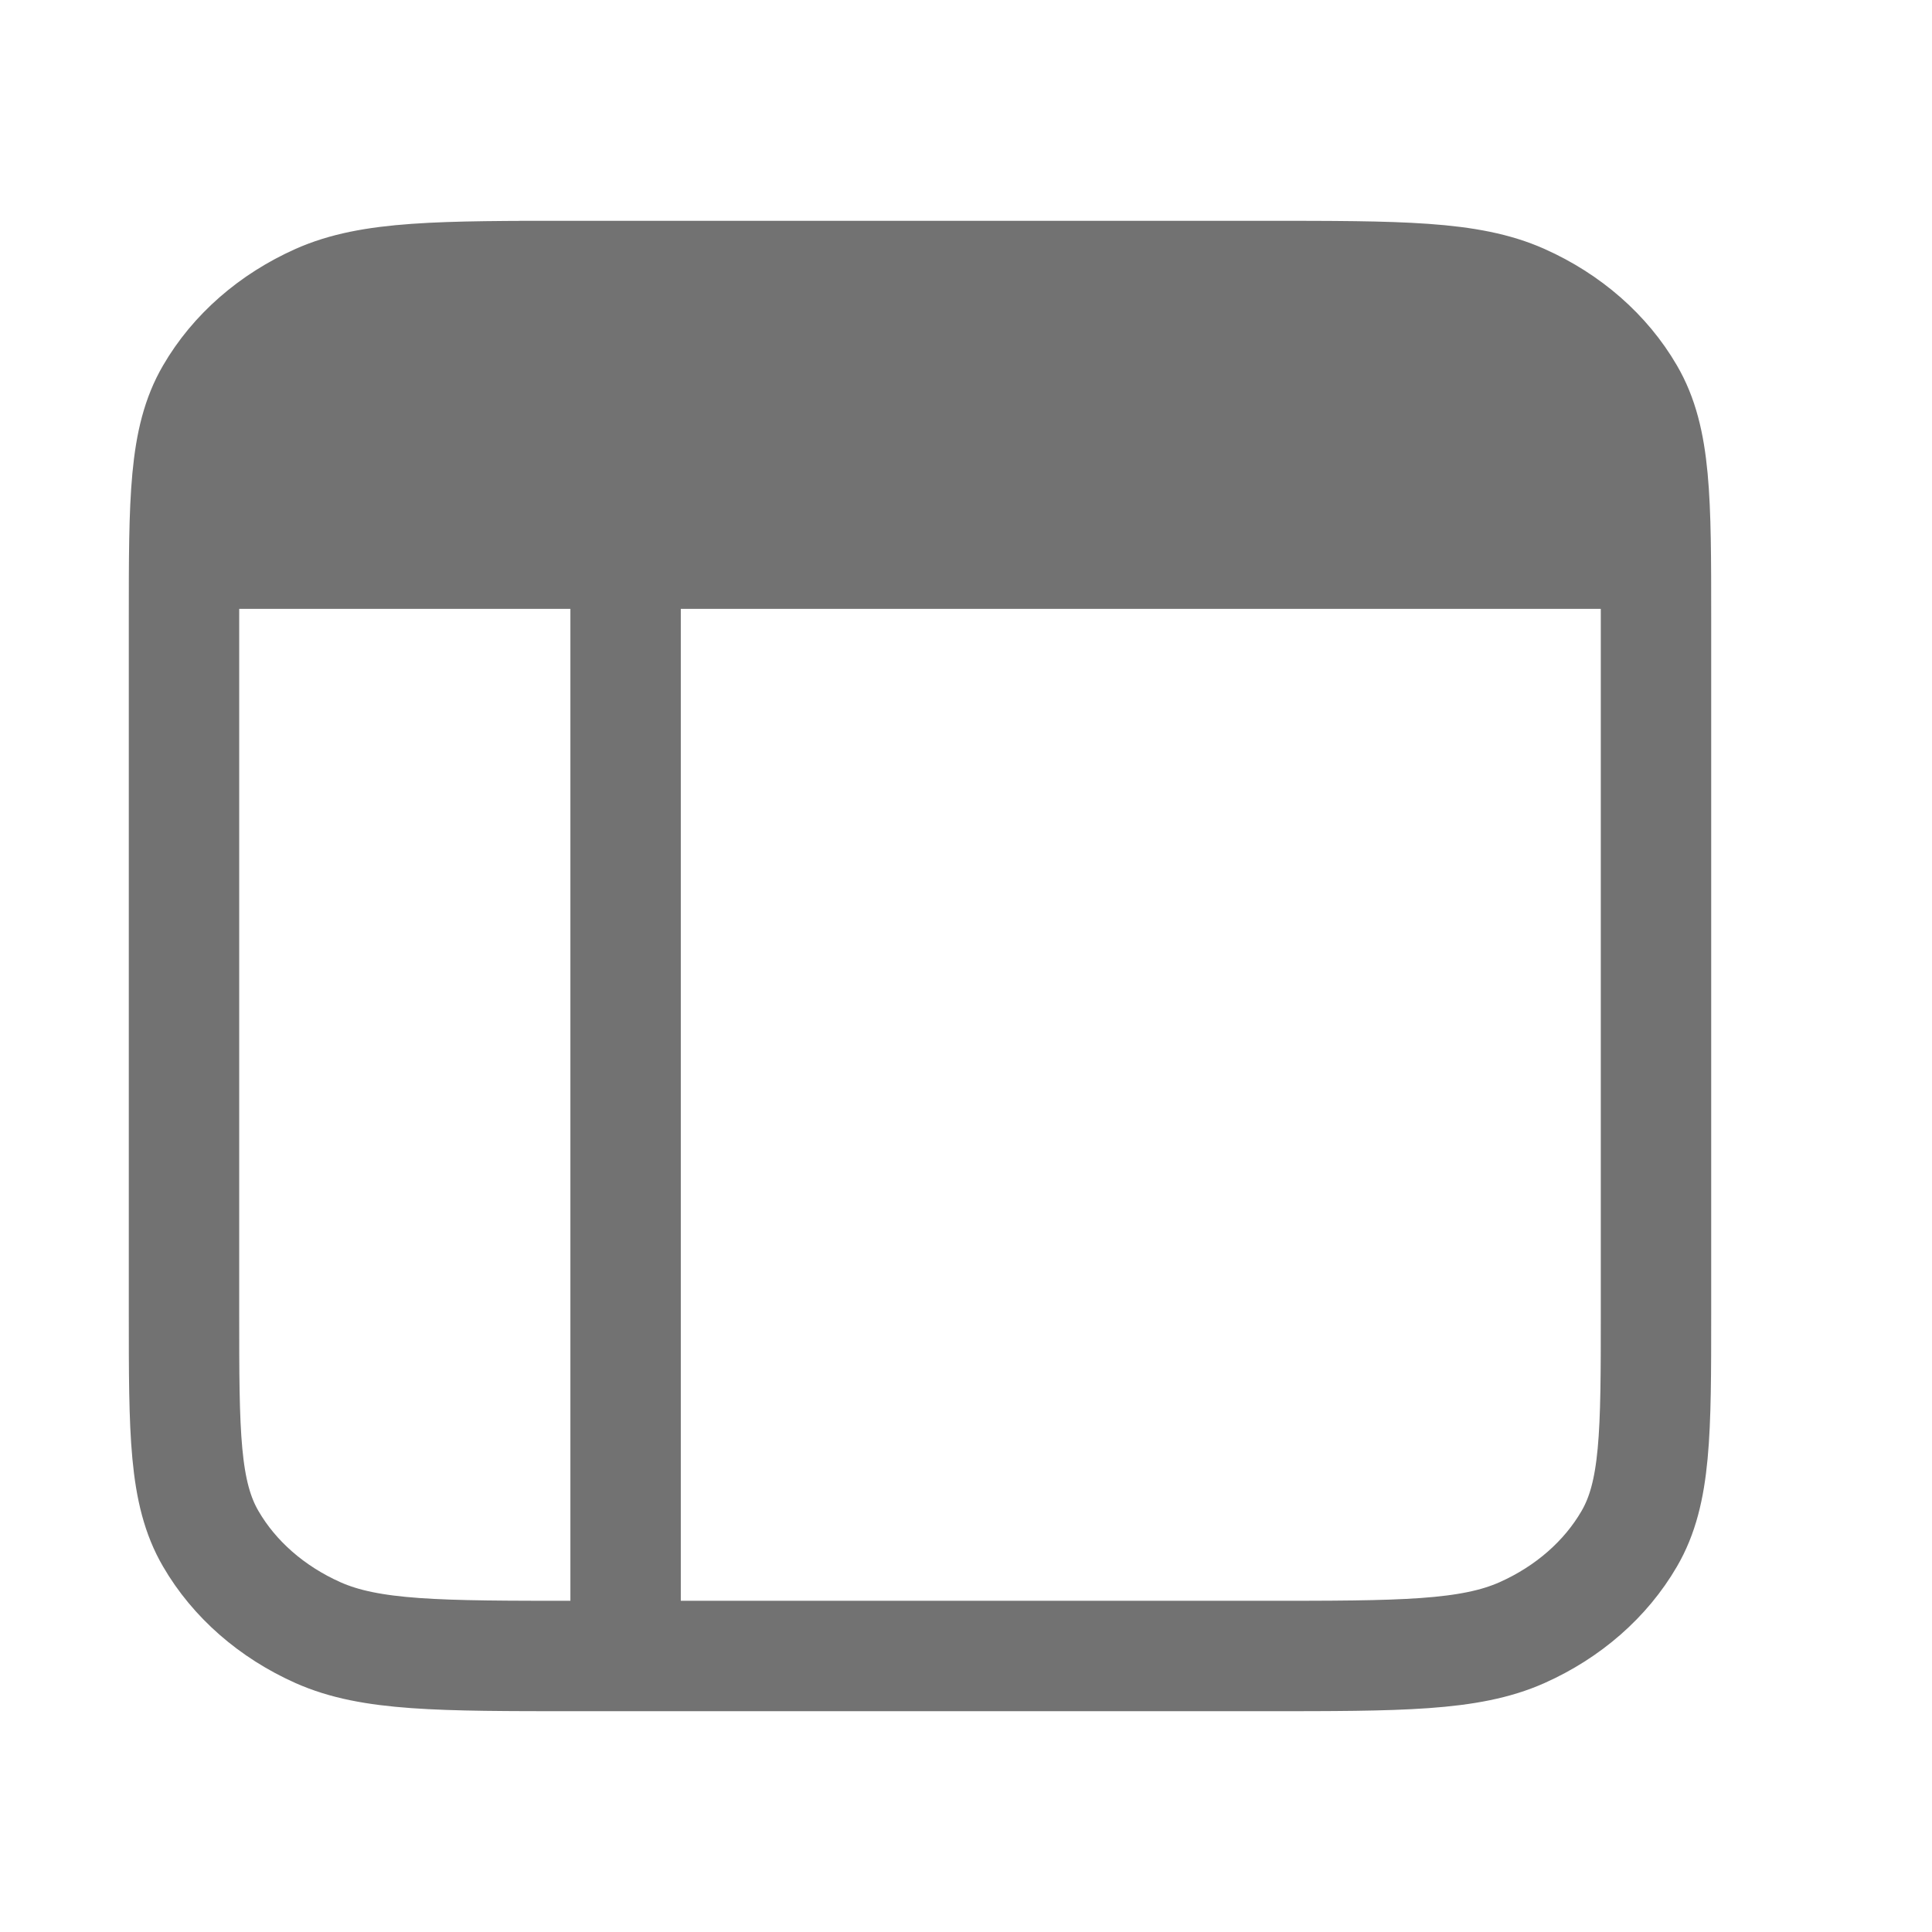 <svg width="21" height="21" viewBox="0 0 21 21" fill="none" xmlns="http://www.w3.org/2000/svg">
<path d="M6.8 18V3.254M6.267 3C4.773 3 4.026 3 3.456 3.254C2.954 3.478 2.546 3.835 2.291 4.274C2 4.773 2 5.427 2 6.733V14.267C2 15.573 2 16.227 2.291 16.726C2.546 17.165 2.954 17.522 3.456 17.746C4.026 18 4.773 18 6.267 18H13.733C15.227 18 15.973 18 16.544 17.746C17.046 17.522 17.454 17.165 17.709 16.726C18 16.227 18 15.573 18 14.267V6.733C18 5.427 18 4.773 17.709 4.274C17.454 3.835 17.046 3.478 16.544 3.254C15.973 3 15.227 3 13.733 3L5.667 3H6.133H6H5.733L6.267 3Z" stroke="#727272" stroke-width="1.2" stroke-linecap="round" stroke-linejoin="round"/>
<path d="M18 6.618L18 5.983C18 4.589 18 4.892 17.709 4.359C17.454 3.891 17.046 3.51 16.544 3.272C15.974 3 15.227 3 13.733 3H6.267C4.773 3 4.027 3 3.456 3.272C2.954 3.51 2.546 3.891 2.291 4.359C2 4.892 2 4.589 2 5.983L2 6.618L18 6.618Z" fill="#727272"/>
</svg>
